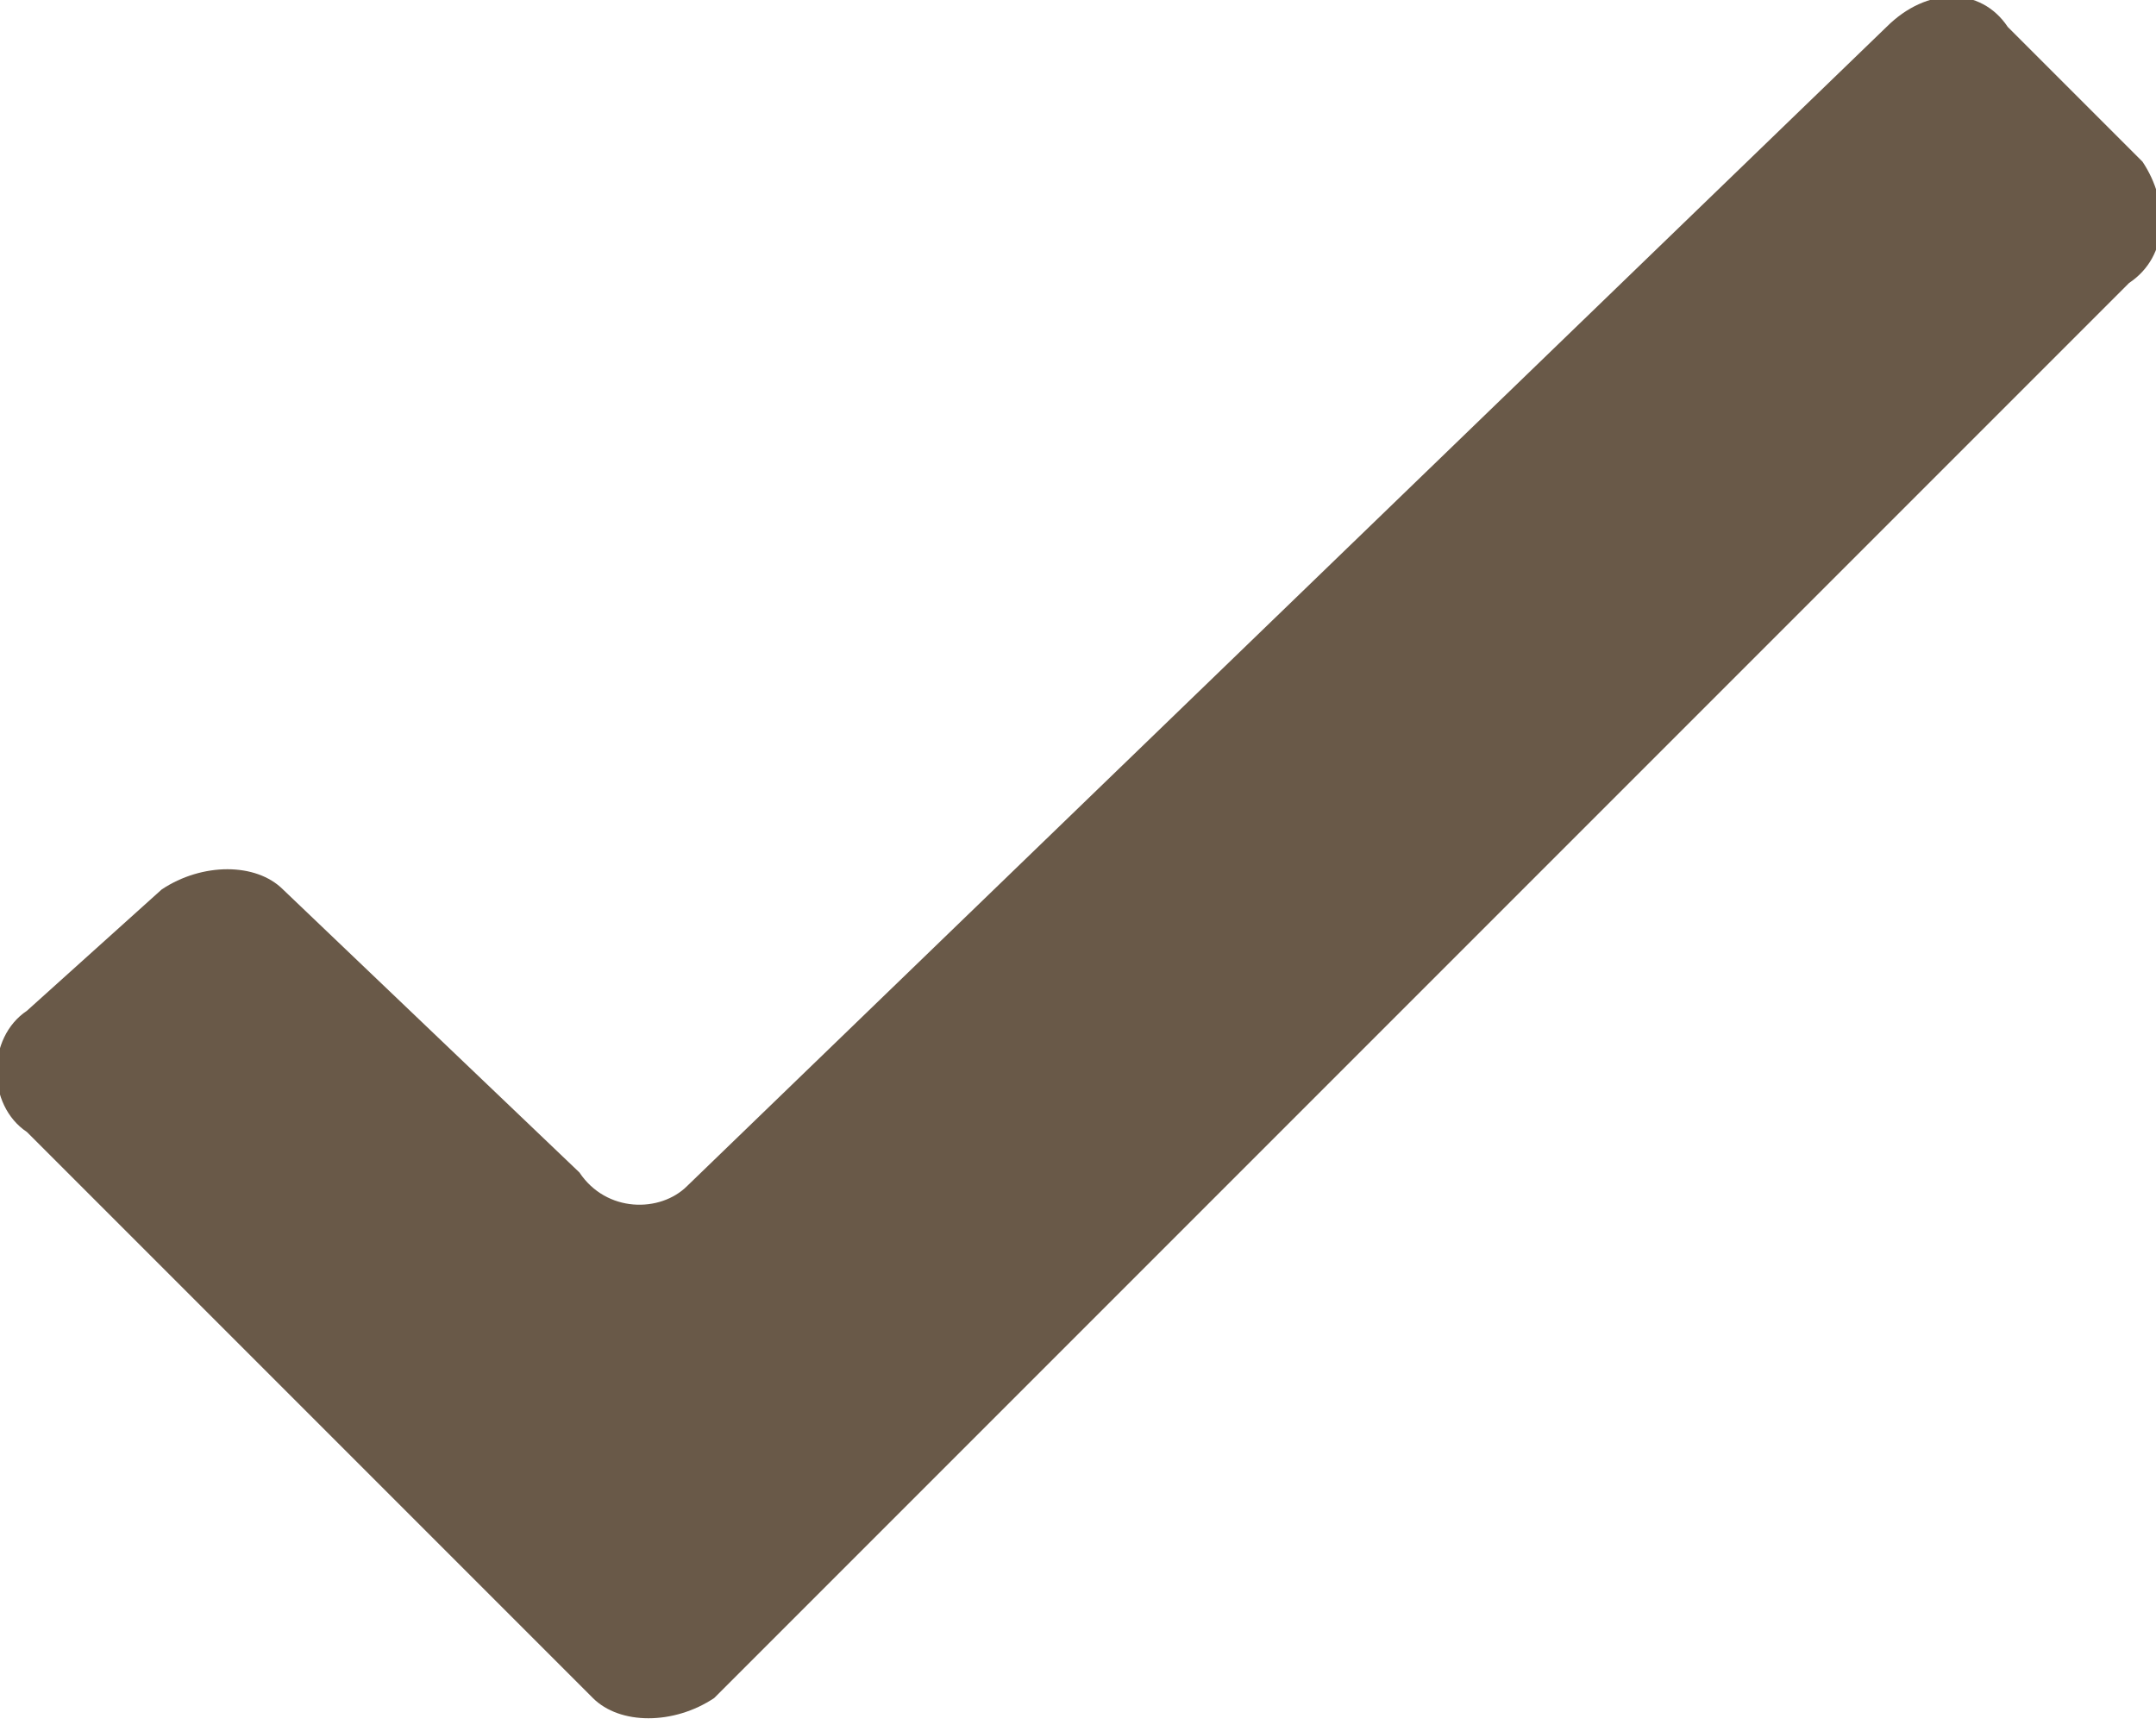 <?xml version="1.0" encoding="utf-8"?>
<!-- Generator: Adobe Illustrator 26.0.3, SVG Export Plug-In . SVG Version: 6.00 Build 0)  -->
<svg version="1.1" id="Layer_1" xmlns="http://www.w3.org/2000/svg" xmlns:xlink="http://www.w3.org/1999/xlink" x="0px" y="0px"
	 viewBox="0 0 16 12.8" style="enable-background:new 0 0 16 12.8;" xml:space="preserve">
<style type="text/css">
	.st0{fill:#695948;}
</style>
<path class="st0" d="M15.9,1.2l-1-1c-0.2-0.3-0.6-0.3-0.9,0L5.1,8.8C4.9,9,4.5,9,4.3,8.7L2.1,6.6c-0.2-0.2-0.6-0.2-0.9,0l-1,0.9
	c-0.3,0.2-0.3,0.7,0,0.9l4.2,4.2c0.2,0.2,0.6,0.2,0.9,0L15.8,2.1C16.1,1.9,16.1,1.5,15.9,1.2z"/>
</svg>
